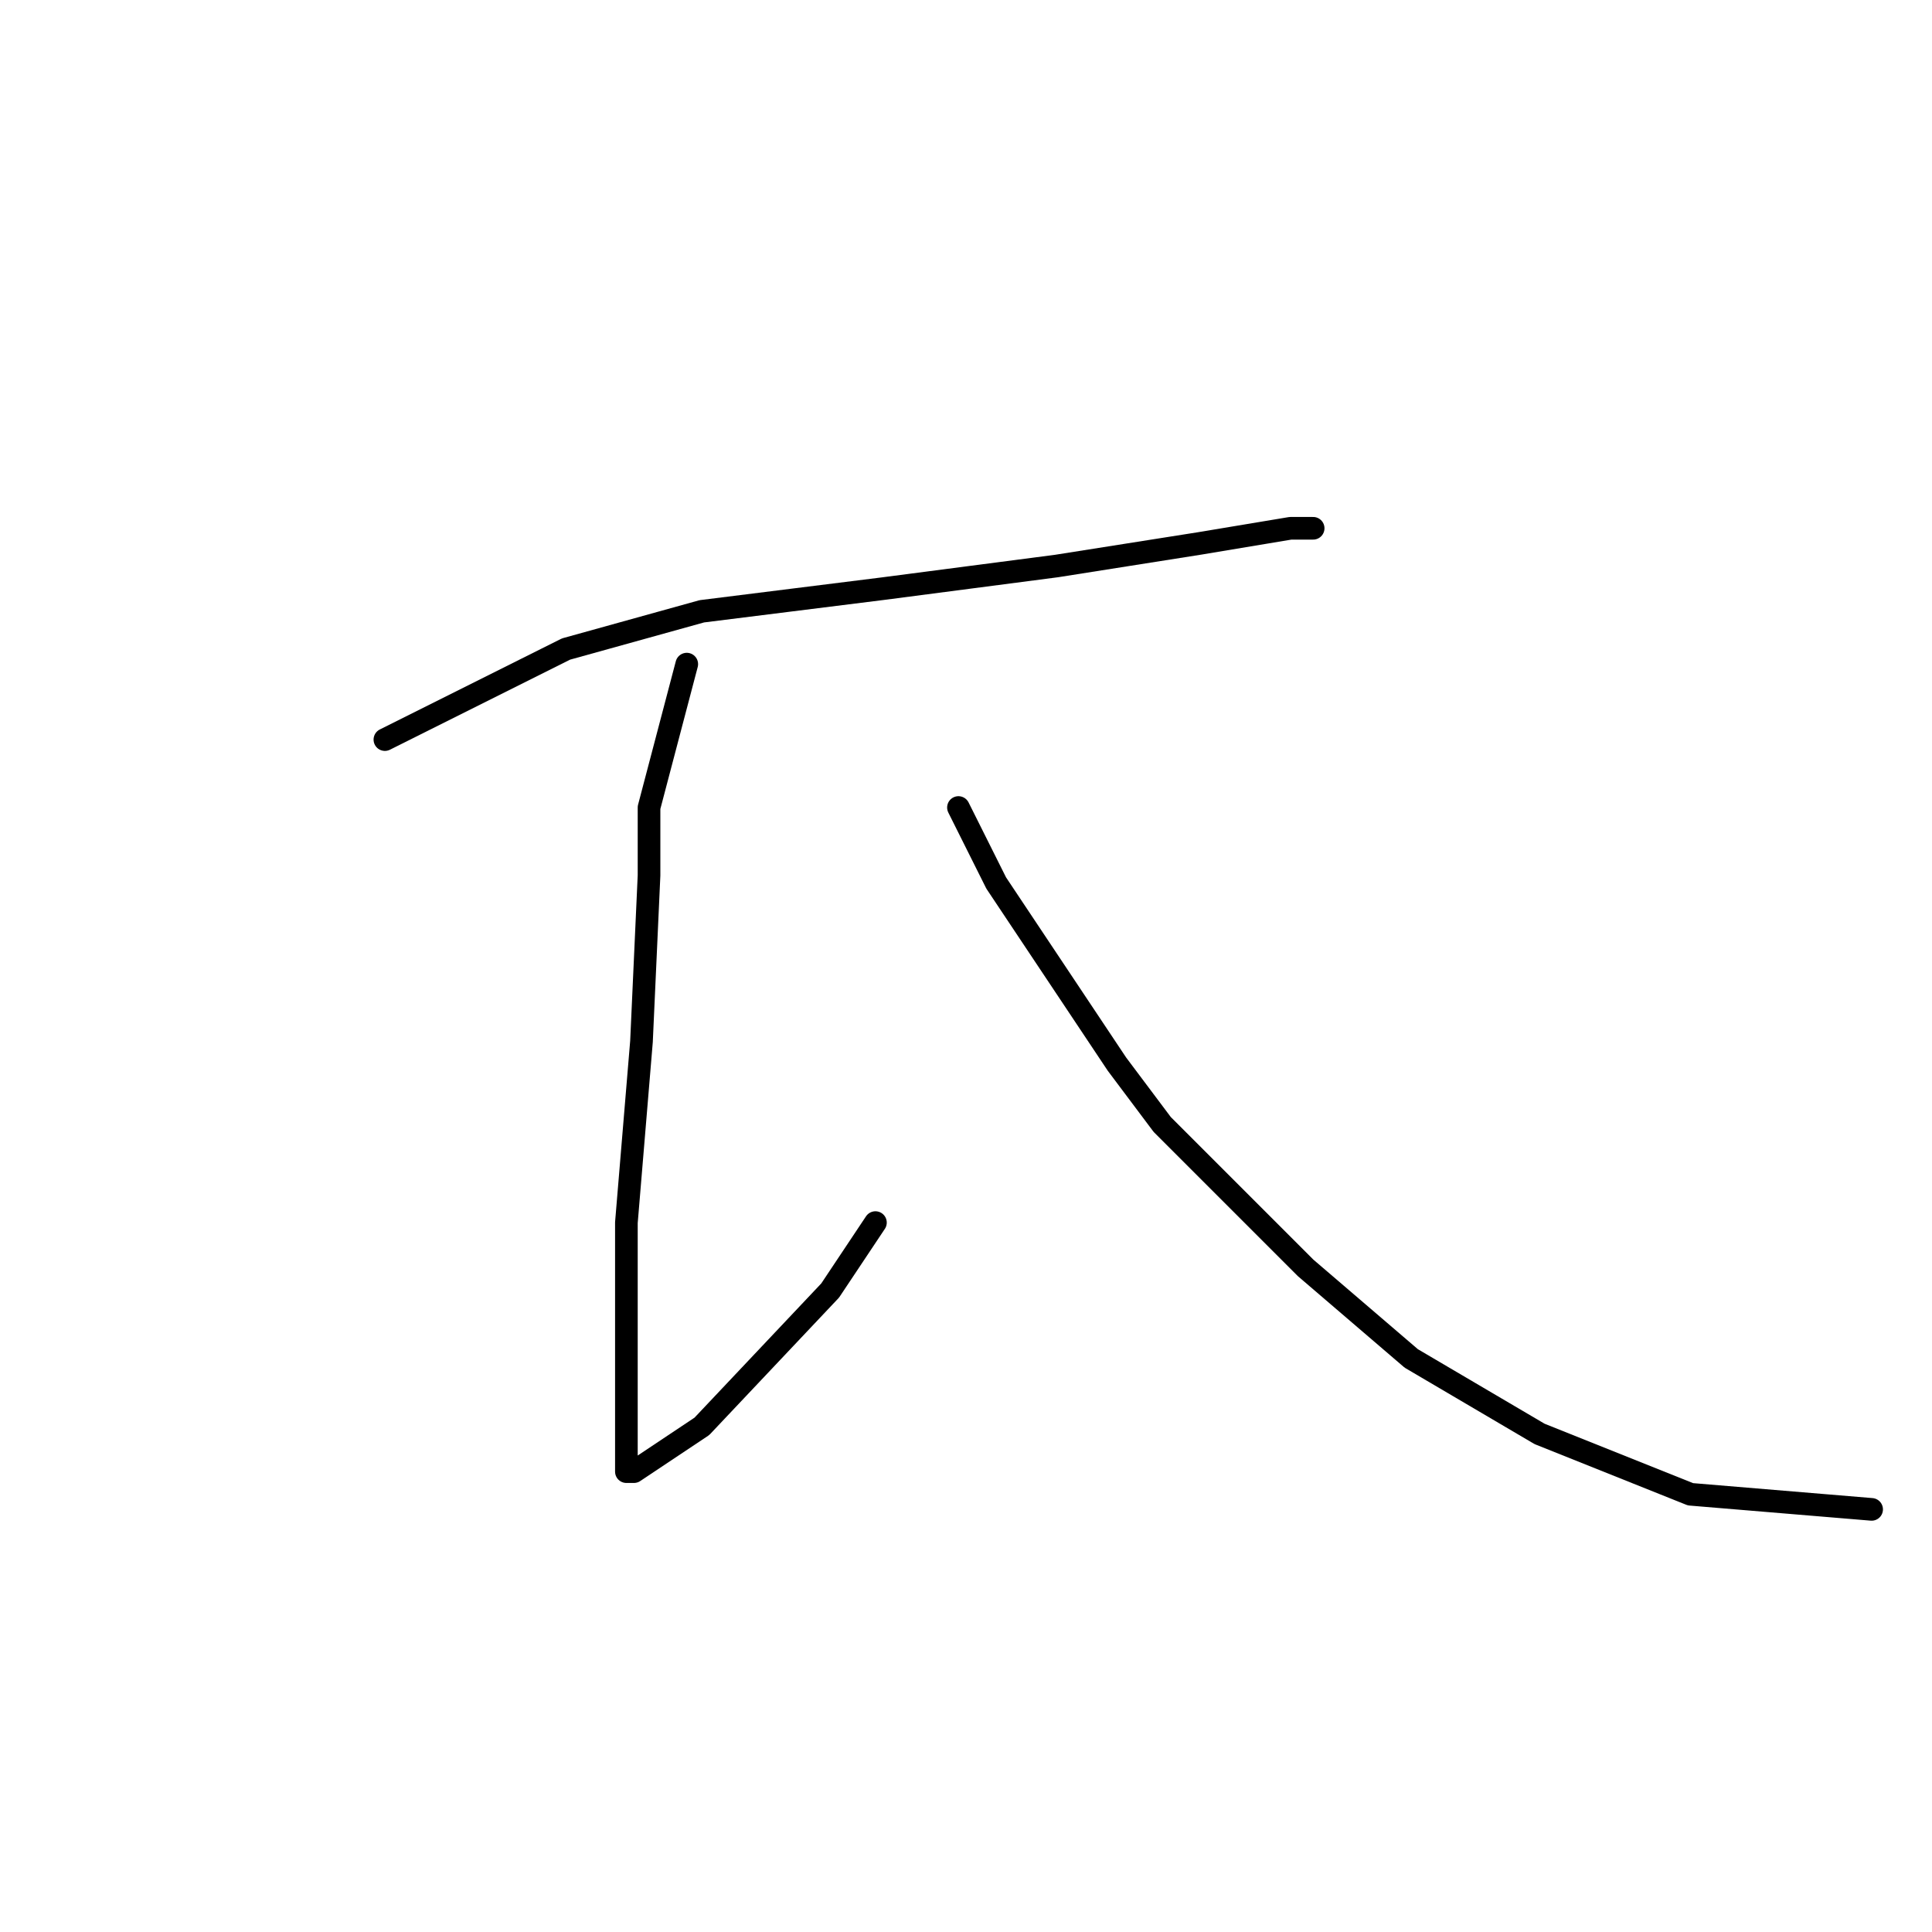 <?xml version="1.0" standalone="no"?>
    <svg width="256" height="256" xmlns="http://www.w3.org/2000/svg" version="1.1">
    <polyline stroke="black" stroke-width="3" stroke-linecap="round" fill="transparent" stroke-linejoin="round" points="51 98 75 86 93 81 117 78 140 75 159 72 171 70 174 70 174 70 " />
        <polyline stroke="black" stroke-width="3" stroke-linecap="round" fill="transparent" stroke-linejoin="round" points="91 88 86 107 86 116 85 138 83 162 83 181 83 192 83 194 83 195 84 195 93 189 110 171 116 162 116 162 " />
        <polyline stroke="black" stroke-width="3" stroke-linecap="round" fill="transparent" stroke-linejoin="round" points="127 107 130 113 132 117 148 141 154 149 167 162 173 168 187 180 204 190 224 198 248 200 248 200 " />
        </svg>